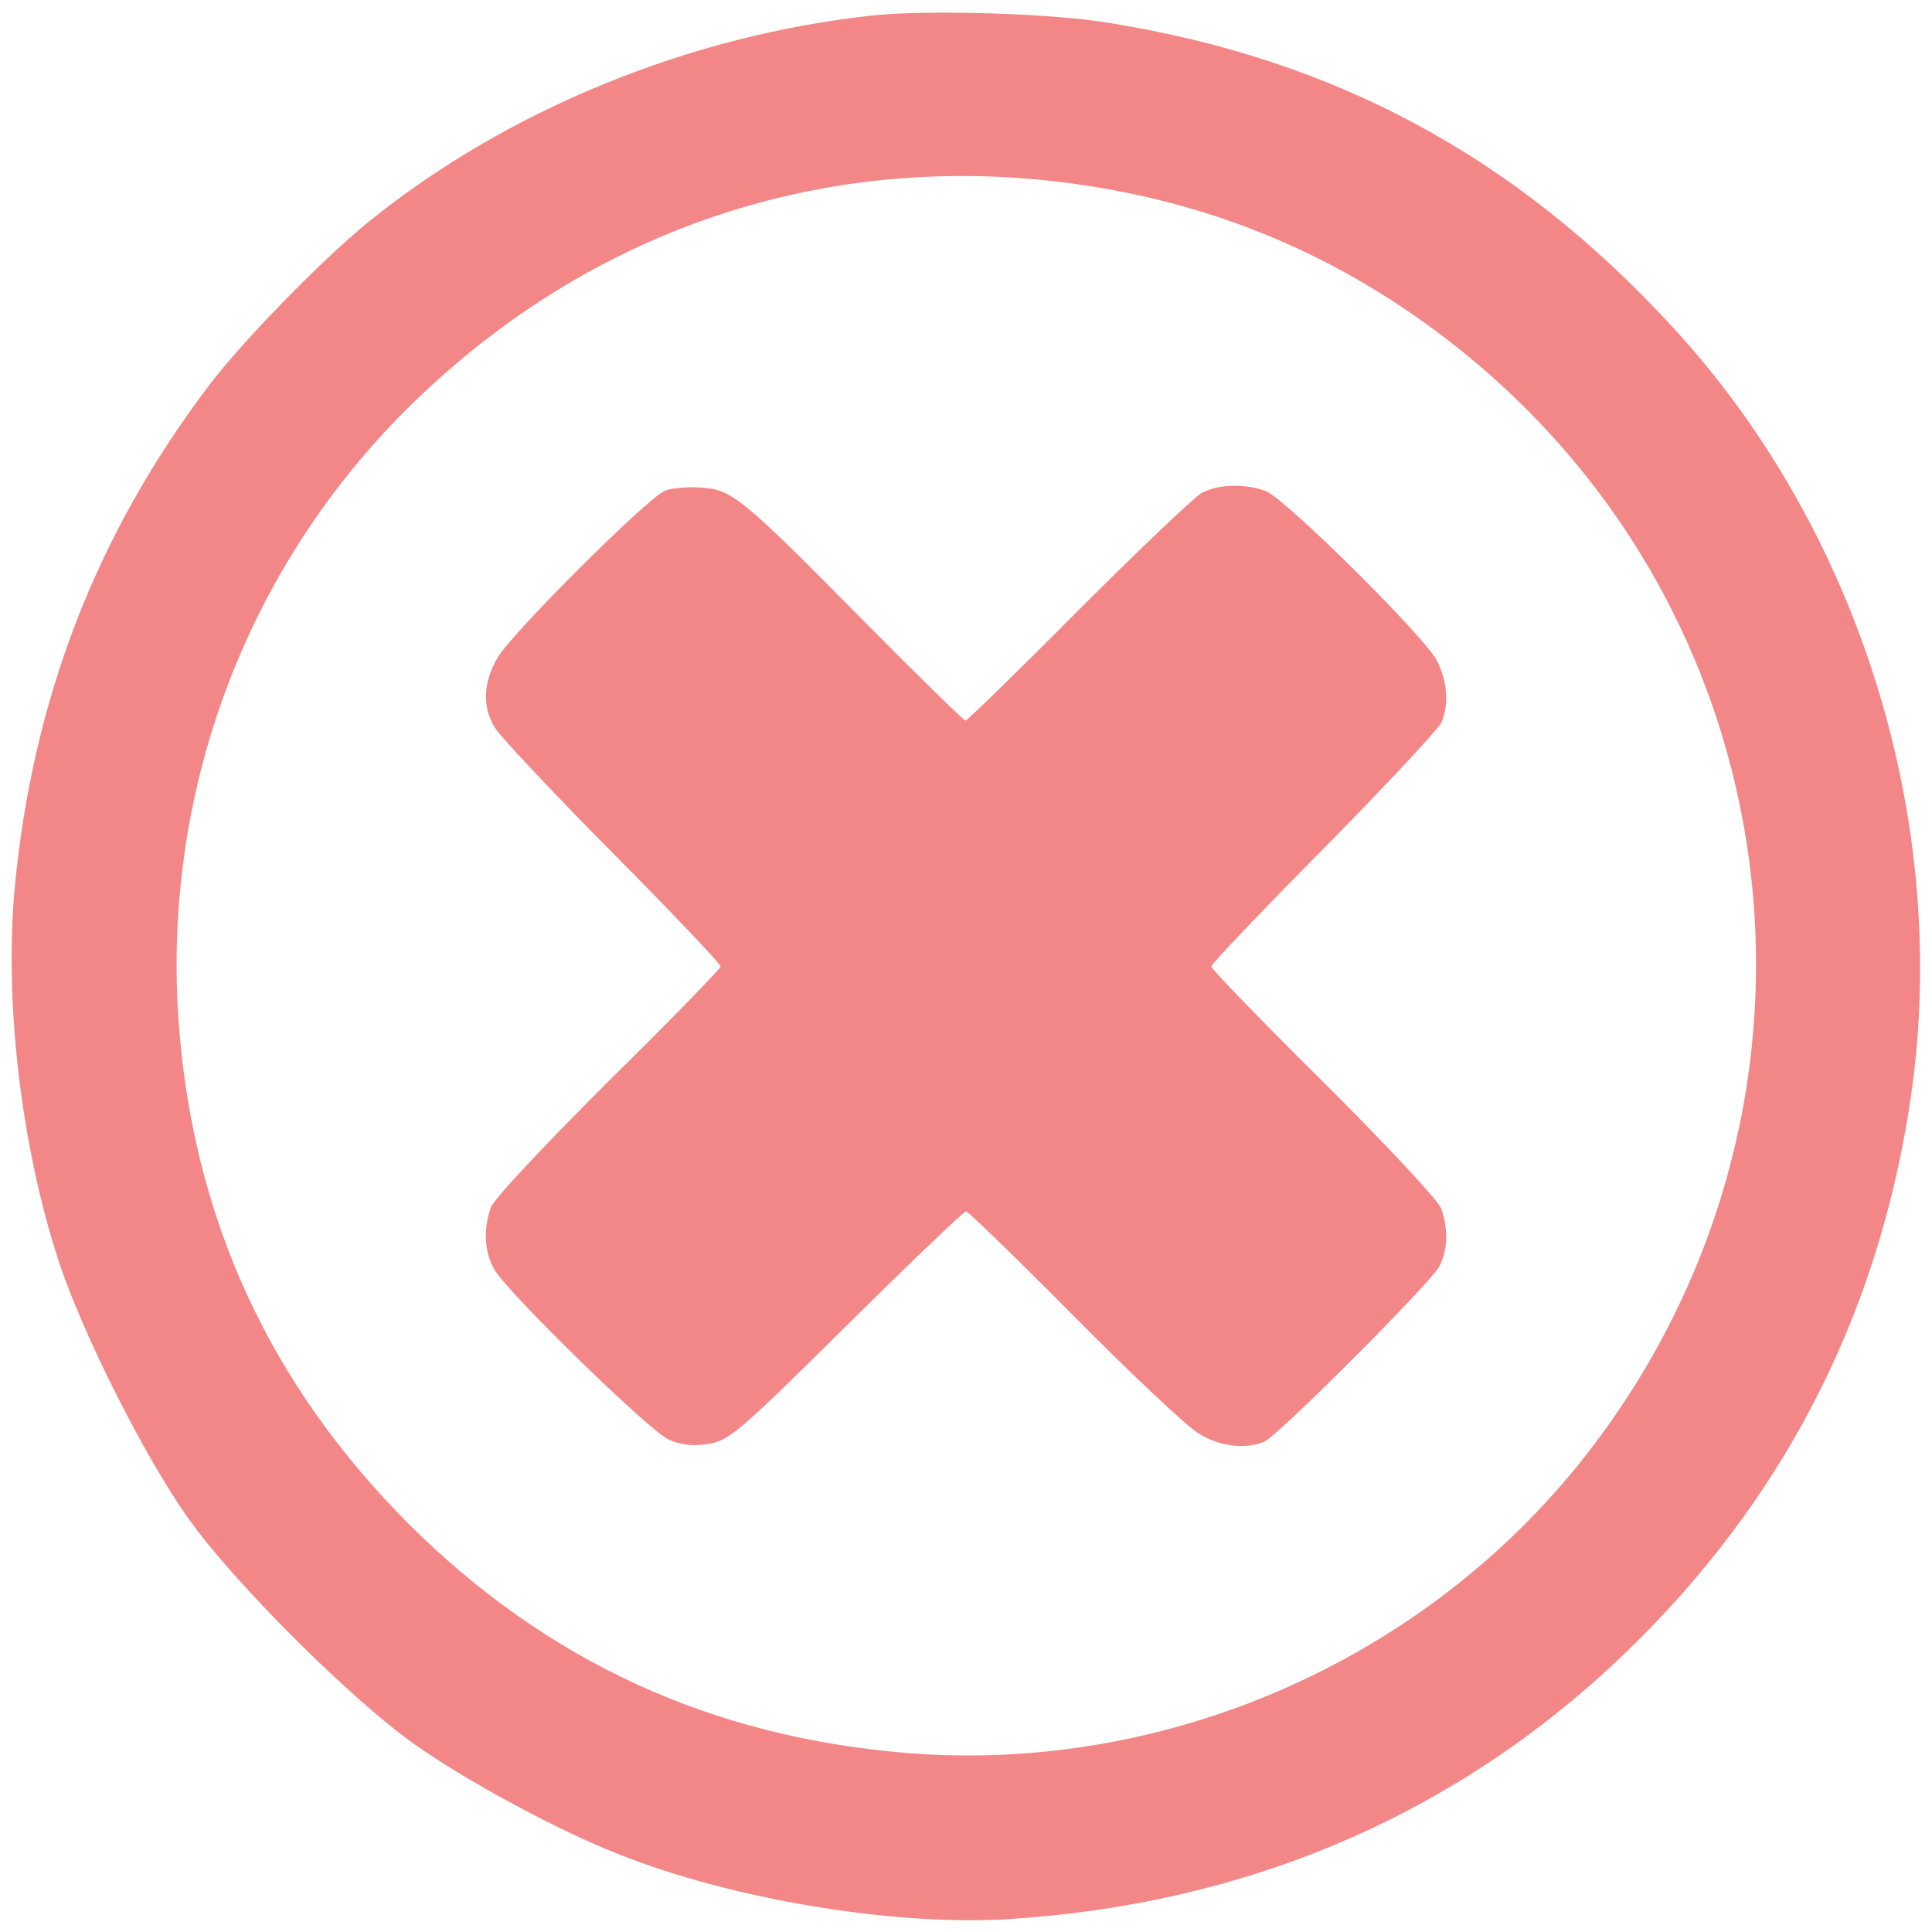 <?xml version="1.0" standalone="no"?>
<!DOCTYPE svg PUBLIC "-//W3C//DTD SVG 20010904//EN"
 "http://www.w3.org/TR/2001/REC-SVG-20010904/DTD/svg10.dtd">
<svg version="1.0" xmlns="http://www.w3.org/2000/svg"
 width="378pt" height="378pt" viewBox="0 0 378 378"
 preserveAspectRatio="xMidYMid meet">

<g transform="translate(0,378) scale(0.1,-0.1)"
fill="#f38787" stroke="none">
<path d="M1710 3750 c-359 -38 -719 -185 -990 -405 -92 -75 -250 -237 -314
-323 -218 -289 -342 -610 -377 -977 -21 -223 12 -507 86 -733 46 -140 168
-383 253 -502 87 -124 319 -355 442 -442 103 -73 281 -169 401 -216 221 -88
534 -140 759 -127 472 29 884 206 1212 523 302 292 487 646 553 1062 87 544
-91 1130 -467 1535 -305 330 -656 519 -1097 590 -111 19 -353 26 -461 15z
m489 -346 c246 -49 468 -154 666 -315 658 -534 762 -1491 234 -2161 -313 -397
-817 -618 -1322 -578 -385 31 -707 179 -978 449 -271 272 -420 595 -449 975
-35 463 137 913 472 1231 375 357 868 500 1377 399z"/>
<path d="M1301 2820 c-35 -15 -298 -277 -327 -326 -29 -49 -31 -98 -5 -139 10
-16 113 -126 230 -244 116 -117 211 -217 211 -222 0 -4 -99 -106 -220 -225
-128 -128 -224 -230 -230 -247 -15 -45 -12 -88 8 -122 31 -50 304 -316 341
-332 23 -10 49 -13 77 -8 40 6 60 23 270 231 124 123 230 224 234 224 4 0 99
-92 211 -205 112 -113 222 -217 245 -230 40 -25 90 -31 127 -16 26 10 326 311
343 343 17 32 18 76 3 115 -6 15 -109 126 -230 246 -120 119 -219 221 -219
226 0 5 99 109 221 232 121 123 225 234 230 247 14 36 11 80 -10 120 -24 47
-297 317 -334 331 -39 15 -93 14 -125 -3 -15 -8 -124 -112 -242 -230 -118
-119 -218 -216 -221 -216 -3 0 -93 88 -200 196 -240 243 -257 256 -317 260
-26 2 -58 -1 -71 -6z"/>
</g>
</svg>
